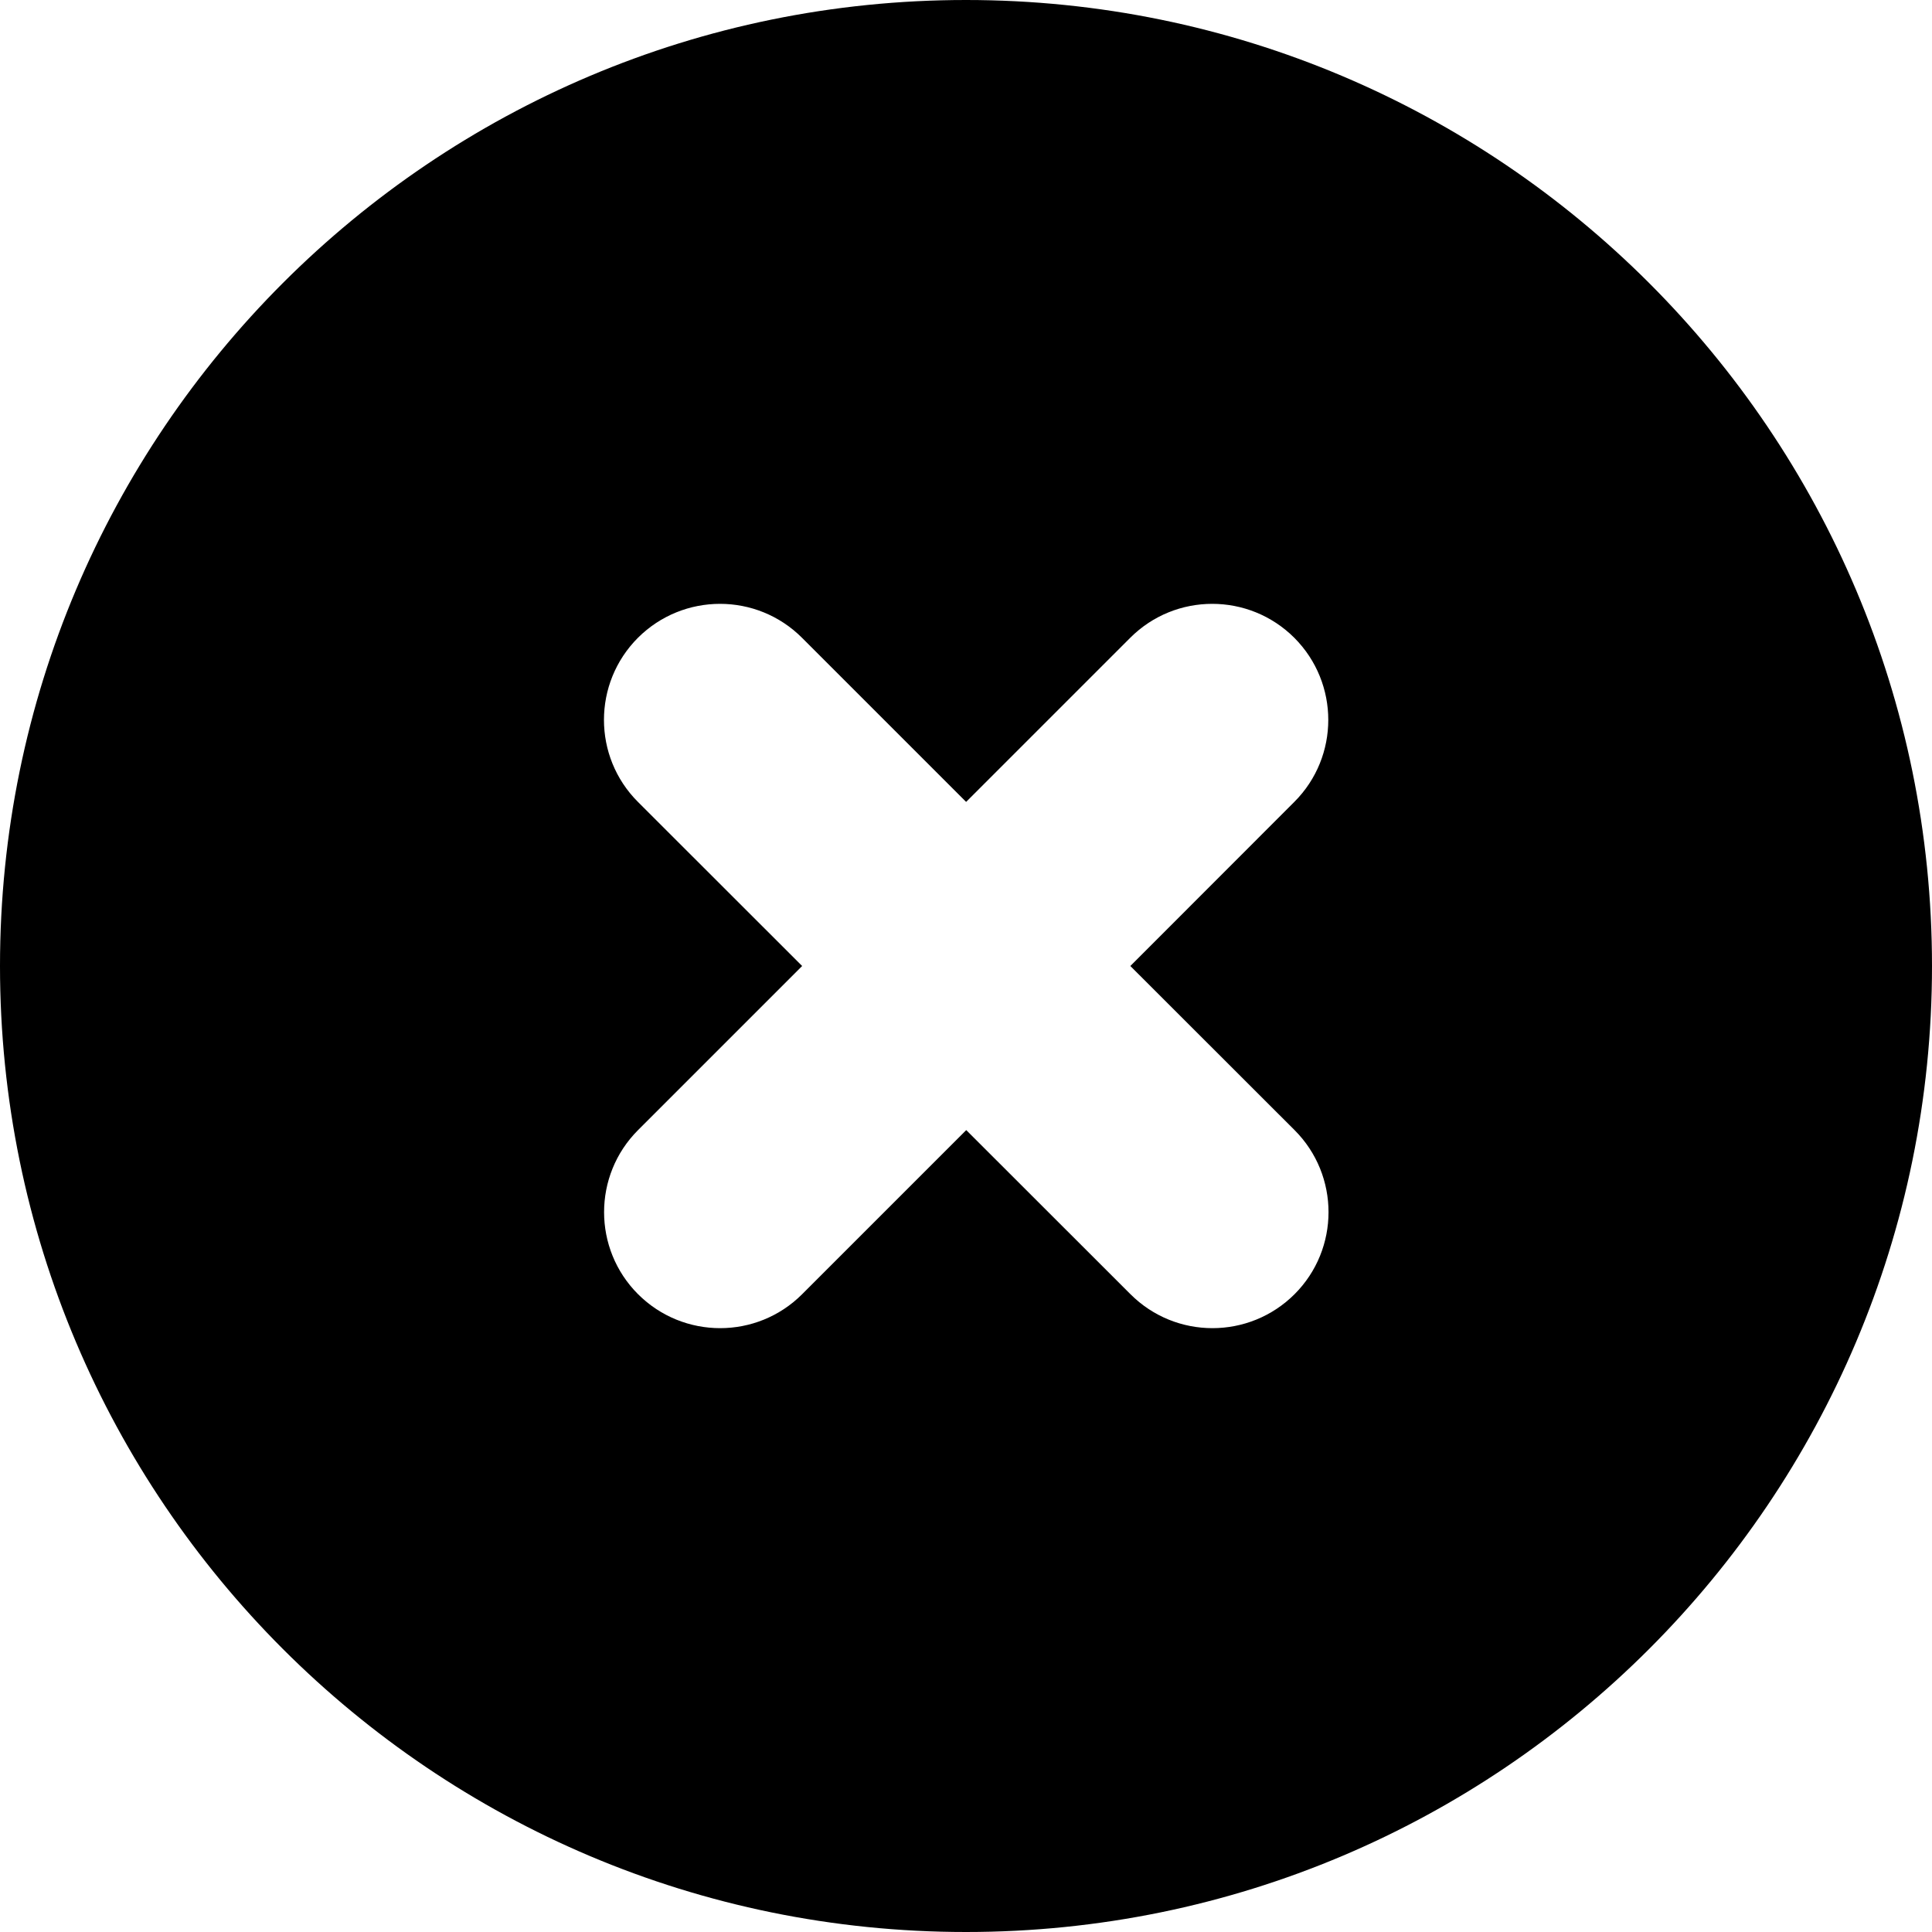 <?xml version="1.0" encoding="iso-8859-1"?>
<!-- Generator: Adobe Illustrator 16.0.0, SVG Export Plug-In . SVG Version: 6.00 Build 0)  -->
<!DOCTYPE svg PUBLIC "-//W3C//DTD SVG 1.1//EN" "http://www.w3.org/Graphics/SVG/1.1/DTD/svg11.dtd">
<svg version="1.1" id="Layer_1" xmlns="http://www.w3.org/2000/svg" xmlns:xlink="http://www.w3.org/1999/xlink" x="0px" y="0px"
	 width="16px" height="16px" viewBox="0 0 16 16" style="enable-background:new 0 0 16 16;" xml:space="preserve">
<path id="X_2" style="fill-rule:evenodd;clip-rule:evenodd;" d="M8,0C3.582,0,0,3.582,0,8s3.582,8,8,8s8-3.582,8-8S12.418,0,8,0z
	 M10.721,9.359c0.375,0.375,0.375,0.984,0,1.359c-0.376,0.375-0.984,0.375-1.359,0L8.002,9.359l-1.359,1.359
	c-0.375,0.375-0.983,0.375-1.359,0c-0.375-0.375-0.375-0.984,0-1.359L6.643,8L5.283,6.641c-0.375-0.375-0.375-0.983,0-1.359
	c0.376-0.375,0.984-0.375,1.359,0l1.359,1.359l1.359-1.359c0.375-0.375,0.983-0.375,1.359,0c0.375,0.376,0.375,0.984,0,1.359
	L9.361,8L10.721,9.359z"/>
<g>
</g>
<g>
</g>
<g>
</g>
<g>
</g>
<g>
</g>
<g>
</g>
<g>
</g>
<g>
</g>
<g>
</g>
<g>
</g>
<g>
</g>
<g>
</g>
<g>
</g>
<g>
</g>
<g>
</g>
</svg>
